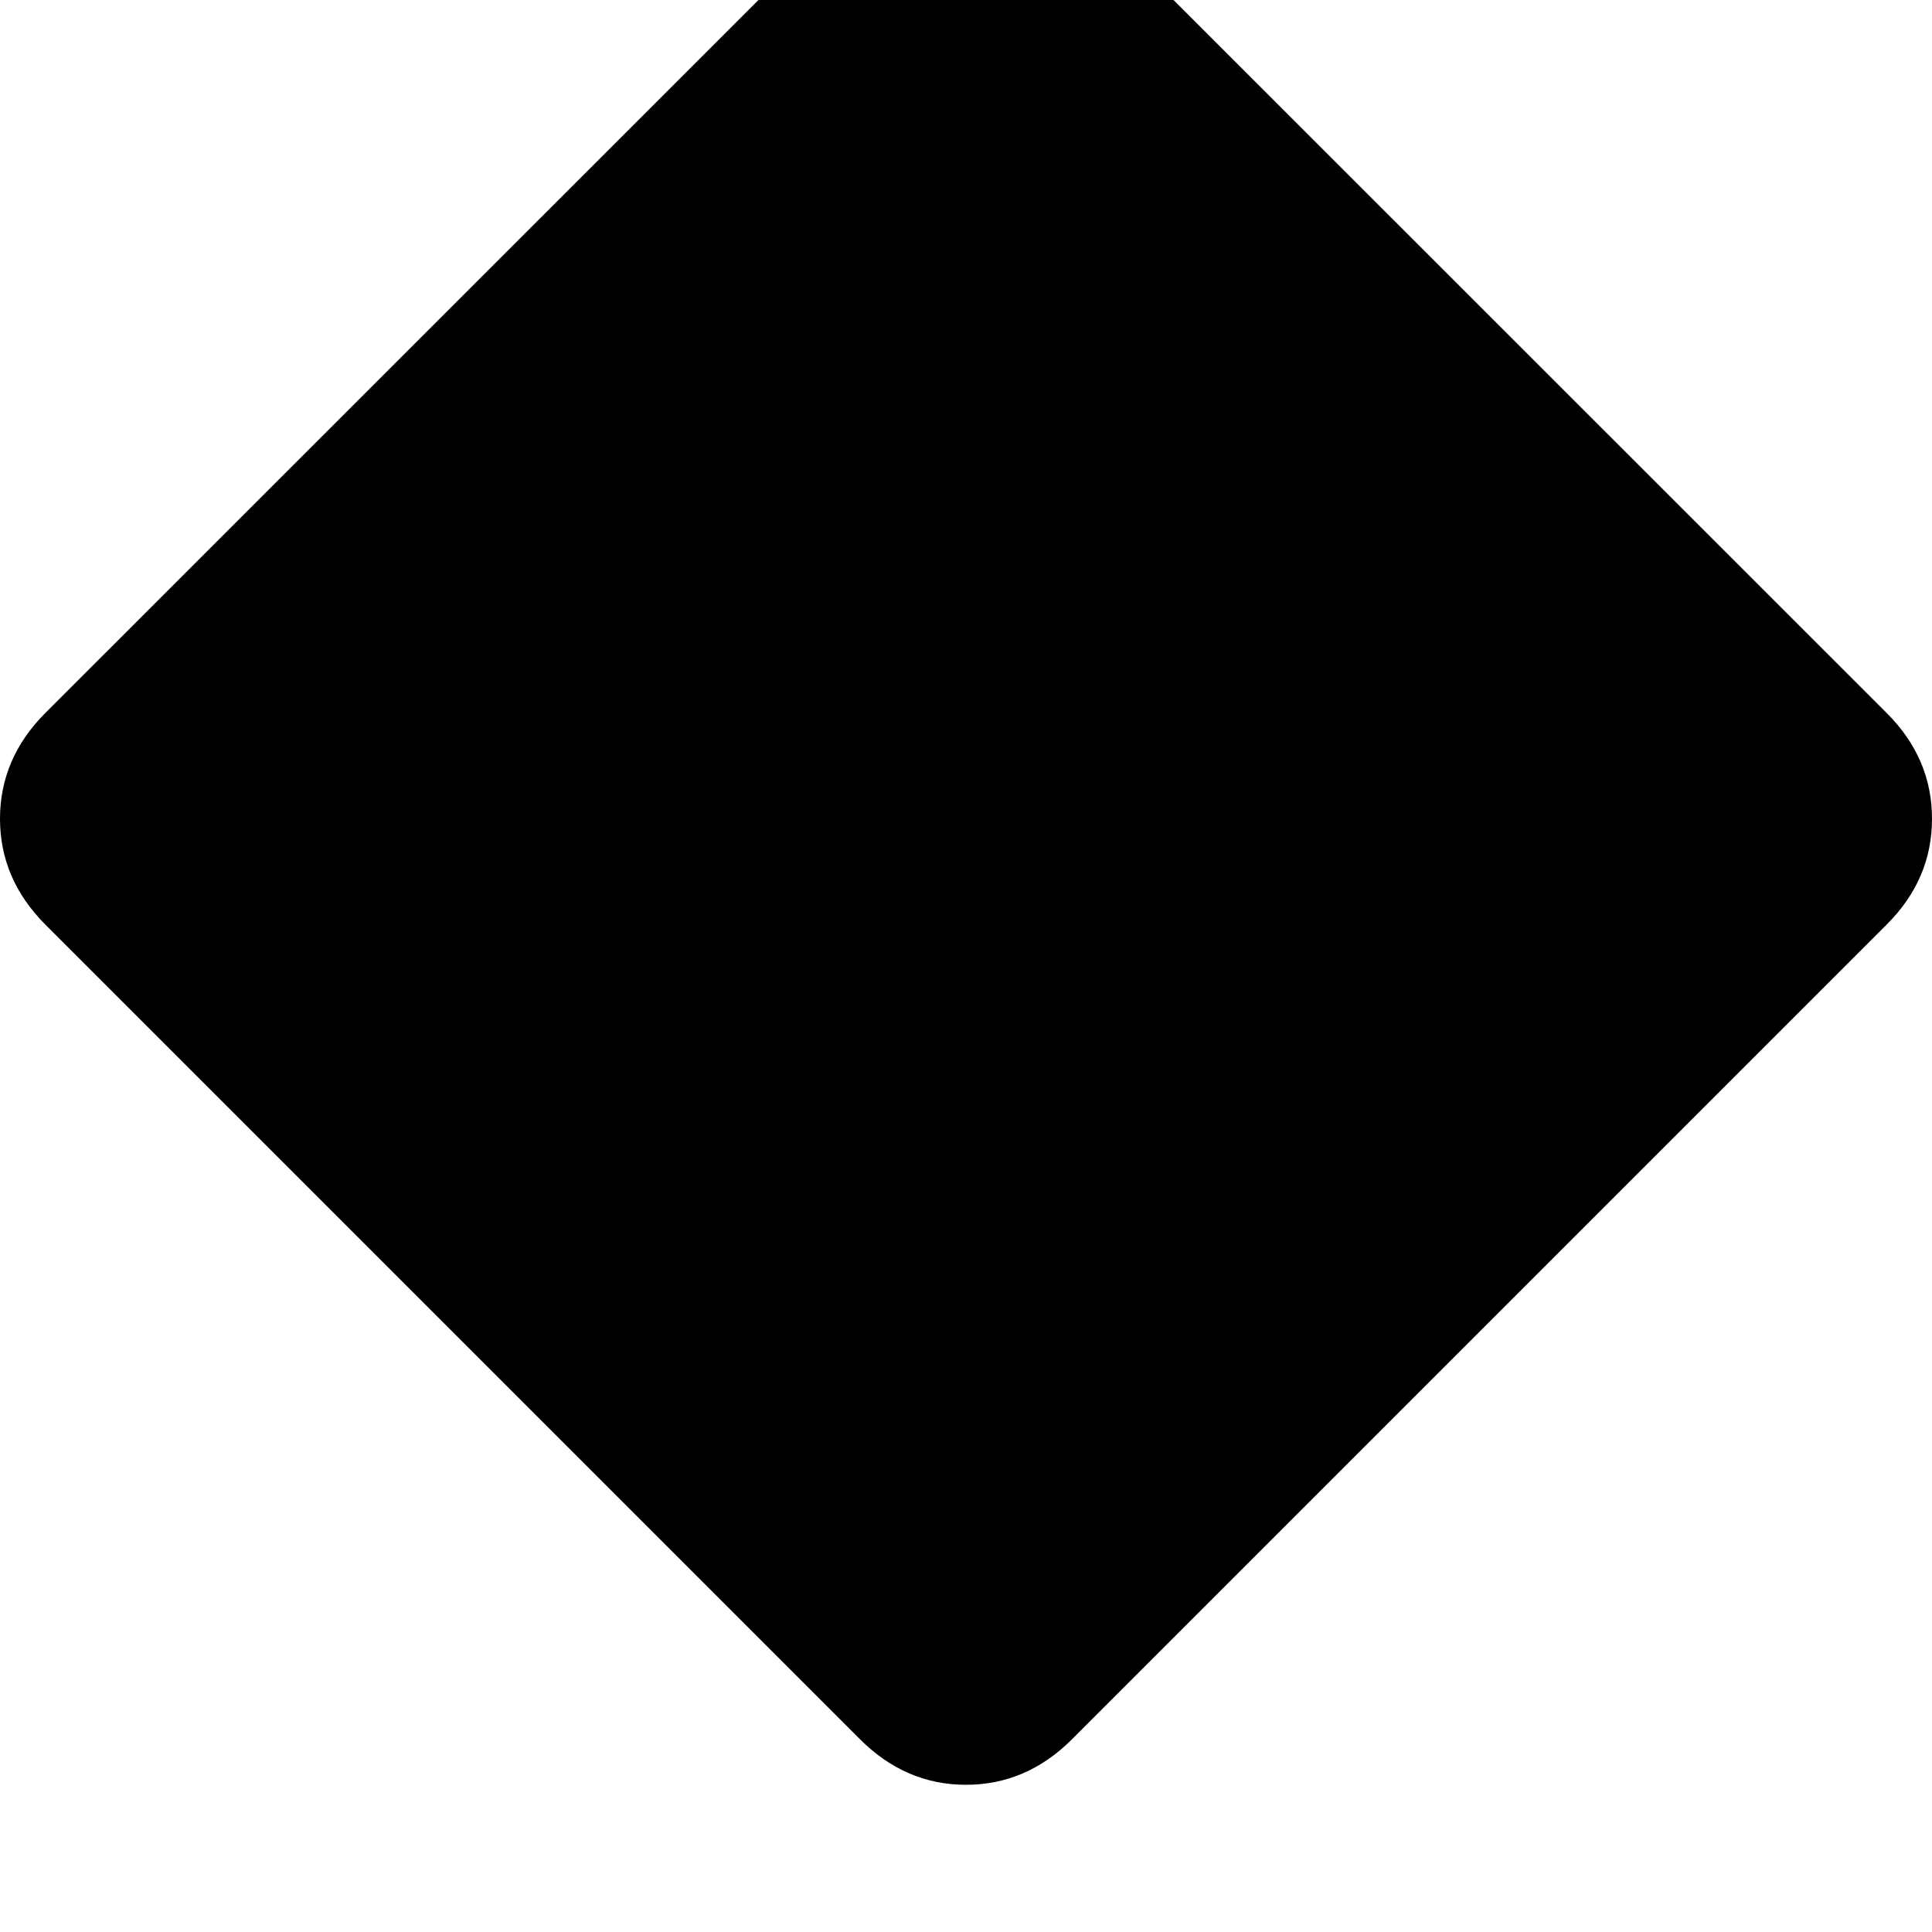 <svg height="1000" width="1000" xmlns="http://www.w3.org/2000/svg"><path d="M554.7 -52.7Q531.3 -76.2 500 -76.2q-31.2 0 -54.7 23.5L23.4 369.1Q0 392.6 0 423.8t23.4 54.7l421.9 421.9q23.5 23.4 54.7 23.4t54.7 -23.4L976.6 478.5q23.4 -23.4 23.4 -54.7t-23.4 -54.7L554.7 -52.7z"/></svg>